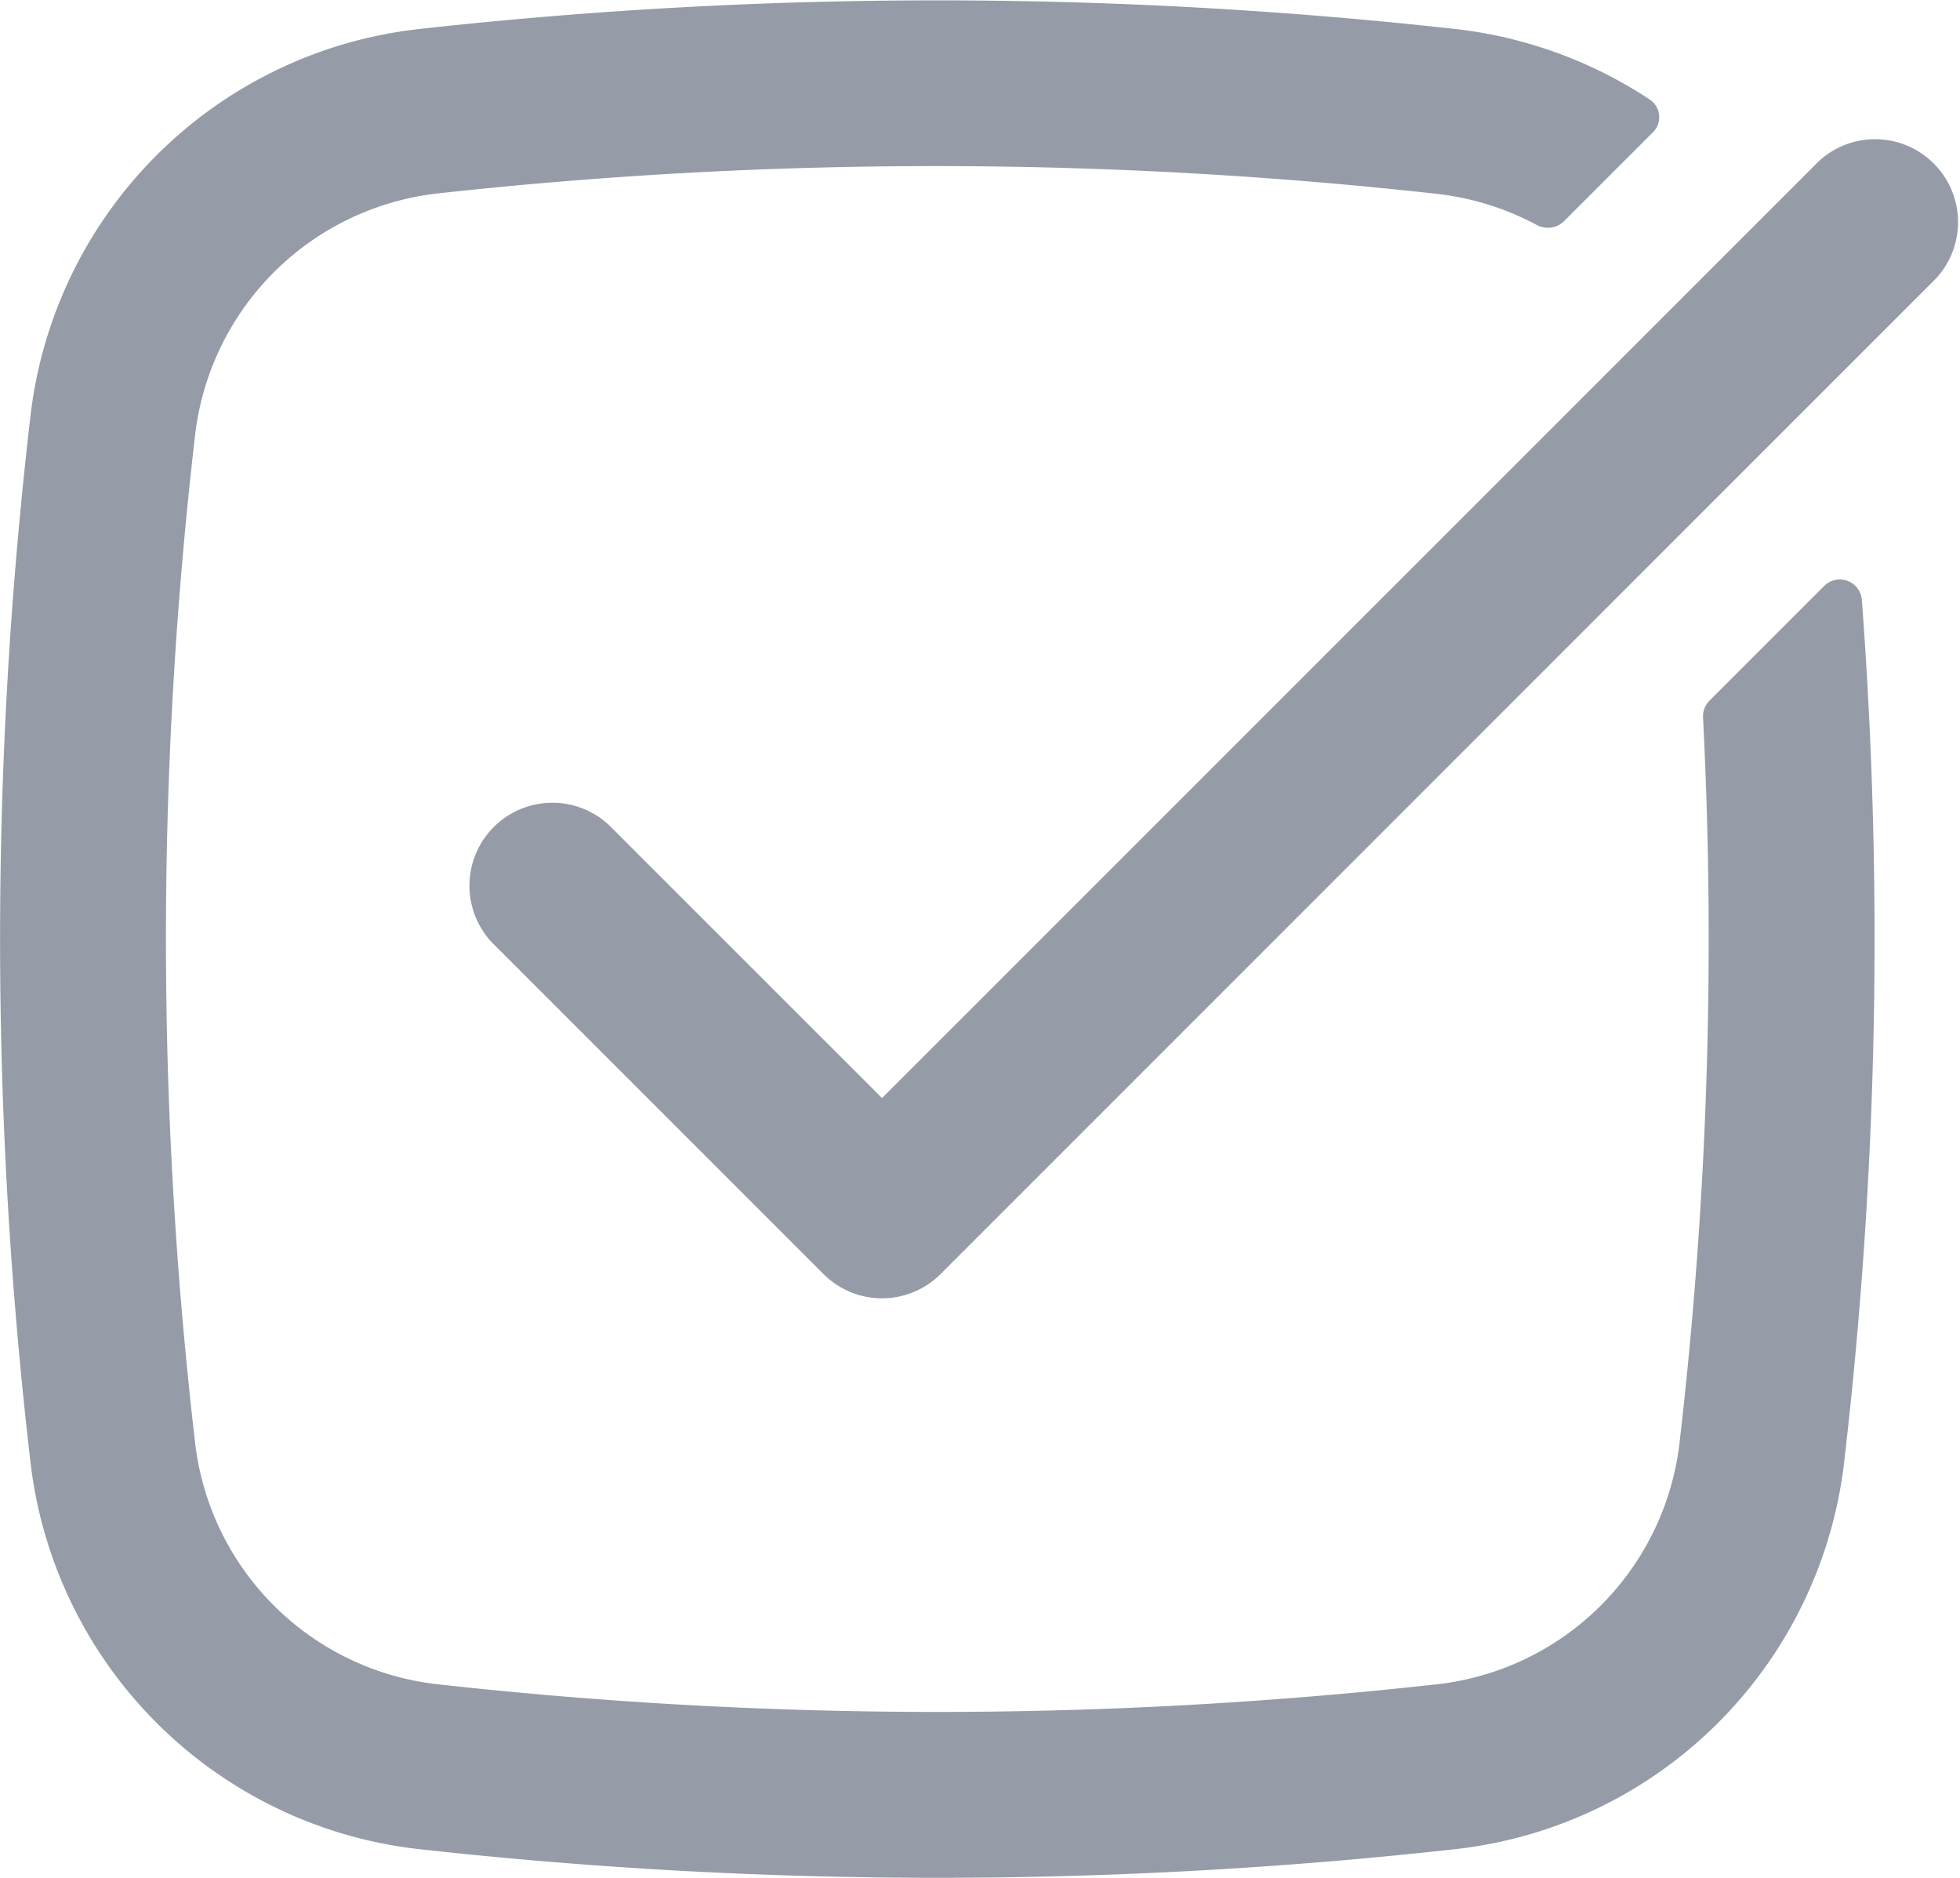 <svg xmlns="http://www.w3.org/2000/svg" width="17.726" height="16.979" viewBox="0 0 17.726 16.979">
  <g id="Group_74274" data-name="Group 74274" transform="translate(-155.523 -241.51)">
    <path id="Path_13603" data-name="Path 13603" d="M159.483,243.259a2.488,2.488,0,0,0-2.193,2.164,39.474,39.474,0,0,0,0,9.154,2.486,2.486,0,0,0,2.193,2.163,40.971,40.971,0,0,0,9.034,0,2.486,2.486,0,0,0,2.193-2.163,39.426,39.426,0,0,0,.215-6.58.2.2,0,0,1,.059-.152l1.039-1.039a.2.2,0,0,1,.338.124,40.884,40.884,0,0,1-.162,7.821,3.984,3.984,0,0,1-3.516,3.48,42.507,42.507,0,0,1-9.366,0,3.984,3.984,0,0,1-3.516-3.48,40.818,40.818,0,0,1,0-9.5,3.983,3.983,0,0,1,3.516-3.479,42.507,42.507,0,0,1,9.366,0,4,4,0,0,1,1.76.638.192.192,0,0,1,.025.3l-.8.8a.21.21,0,0,1-.249.033,2.5,2.5,0,0,0-.9-.28A41.1,41.1,0,0,0,159.483,243.259Z" fill="#959ca7"/>
    <path id="Path_13604" data-name="Path 13604" d="M173.03,244.03a.75.75,0,0,0-1.06-1.06l-8.47,8.469-2.47-2.469a.75.75,0,0,0-1.06,1.06l3,3a.749.749,0,0,0,1.06,0Z" fill="#959ca7"/>
  </g>
</svg>
